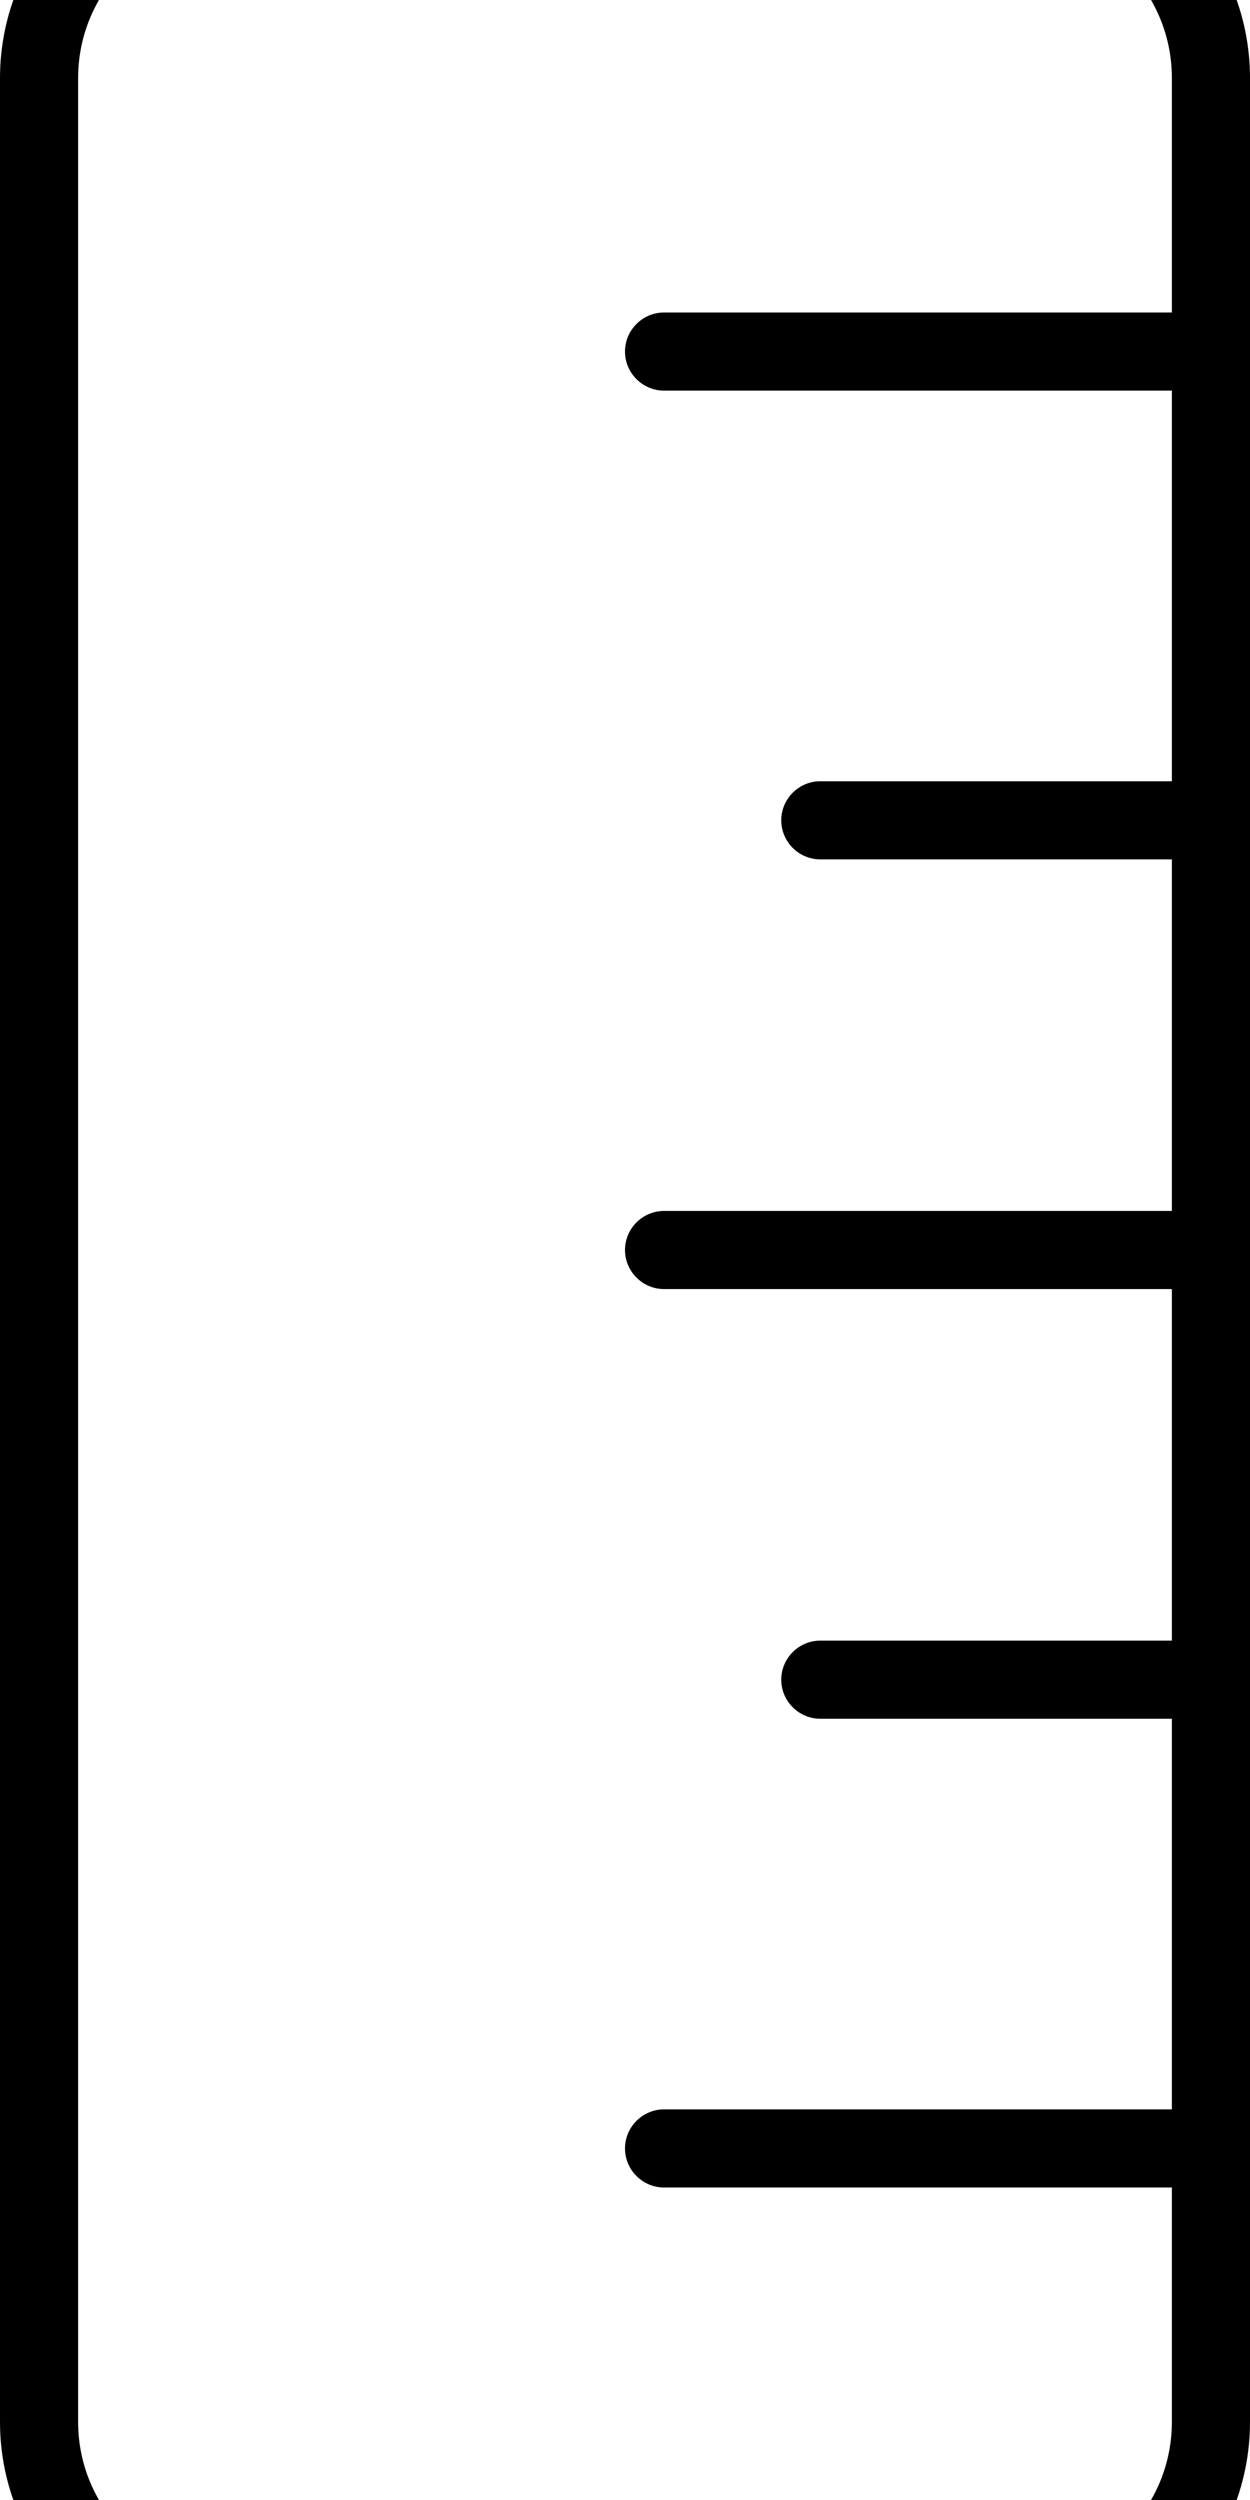 <svg xmlns="http://www.w3.org/2000/svg" viewBox="0 0 256 512"><!--! Font Awesome Pro 7.0.1 by @fontawesome - https://fontawesome.com License - https://fontawesome.com/license (Commercial License) Copyright 2025 Fonticons, Inc. --><path fill="currentColor" d="M16 496L16 16C16-1.7 30.3-16 48-16l160 0c17.7 0 32 14.3 32 32l0 48-104 0c-4.4 0-8 3.6-8 8s3.6 8 8 8l104 0 0 80-72 0c-4.4 0-8 3.6-8 8s3.6 8 8 8l72 0 0 72-104 0c-4.4 0-8 3.6-8 8s3.6 8 8 8l104 0 0 72-72 0c-4.4 0-8 3.6-8 8s3.6 8 8 8l72 0 0 80-104 0c-4.4 0-8 3.6-8 8s3.6 8 8 8l104 0 0 48c0 17.7-14.3 32-32 32L48 528c-17.7 0-32-14.3-32-32zM256 72l0-56c0-26.5-21.5-48-48-48L48-32C21.5-32 0-10.5 0 16L0 496c0 26.5 21.5 48 48 48l160 0c26.5 0 48-21.5 48-48l0-424z"/></svg>